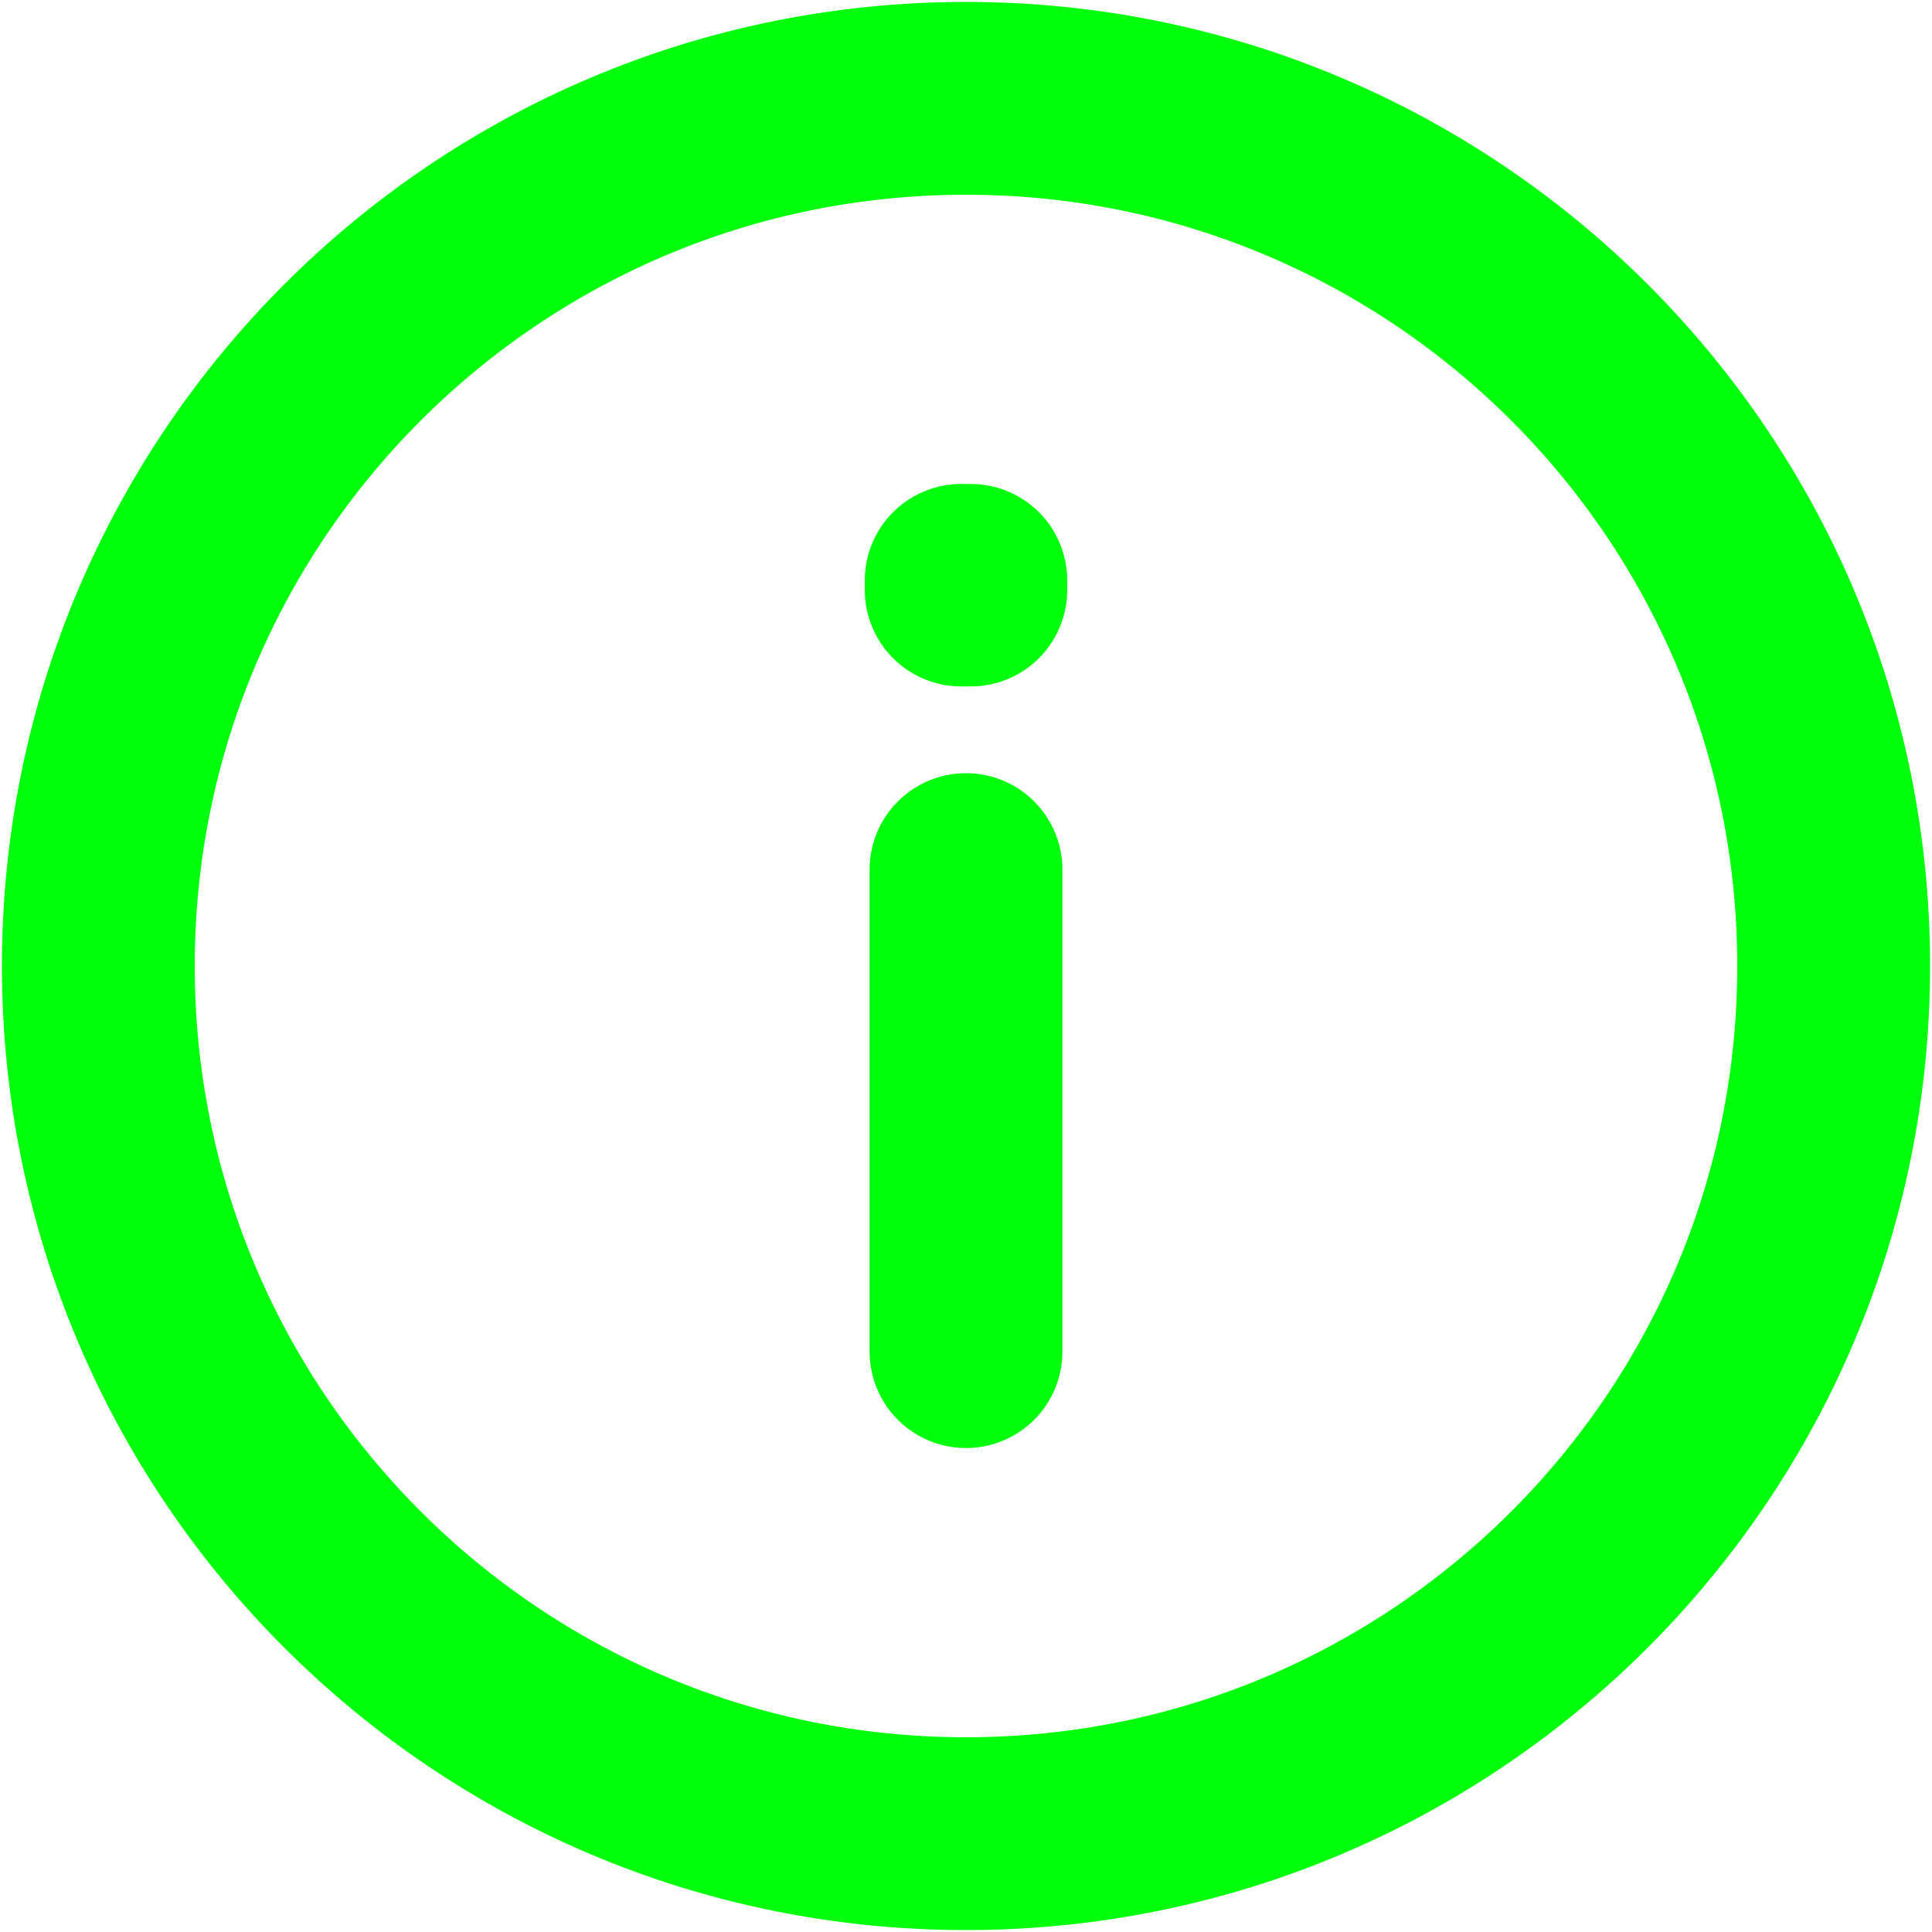 <svg width="668" height="668" viewBox="0 0 668 668" fill="none" xmlns="http://www.w3.org/2000/svg">
<path d="M334 300.667V467.333M334 634C168.315 634 34 499.687 34 334C34 168.315 168.315 34 334 34C499.687 34 634 168.315 634 334C634 499.687 499.687 634 334 634ZM335.66 200.667V204L332.34 204.007V200.667H335.66Z" stroke="#00FF0B" stroke-width="66.667" stroke-linecap="round" stroke-linejoin="round"/>
</svg>
